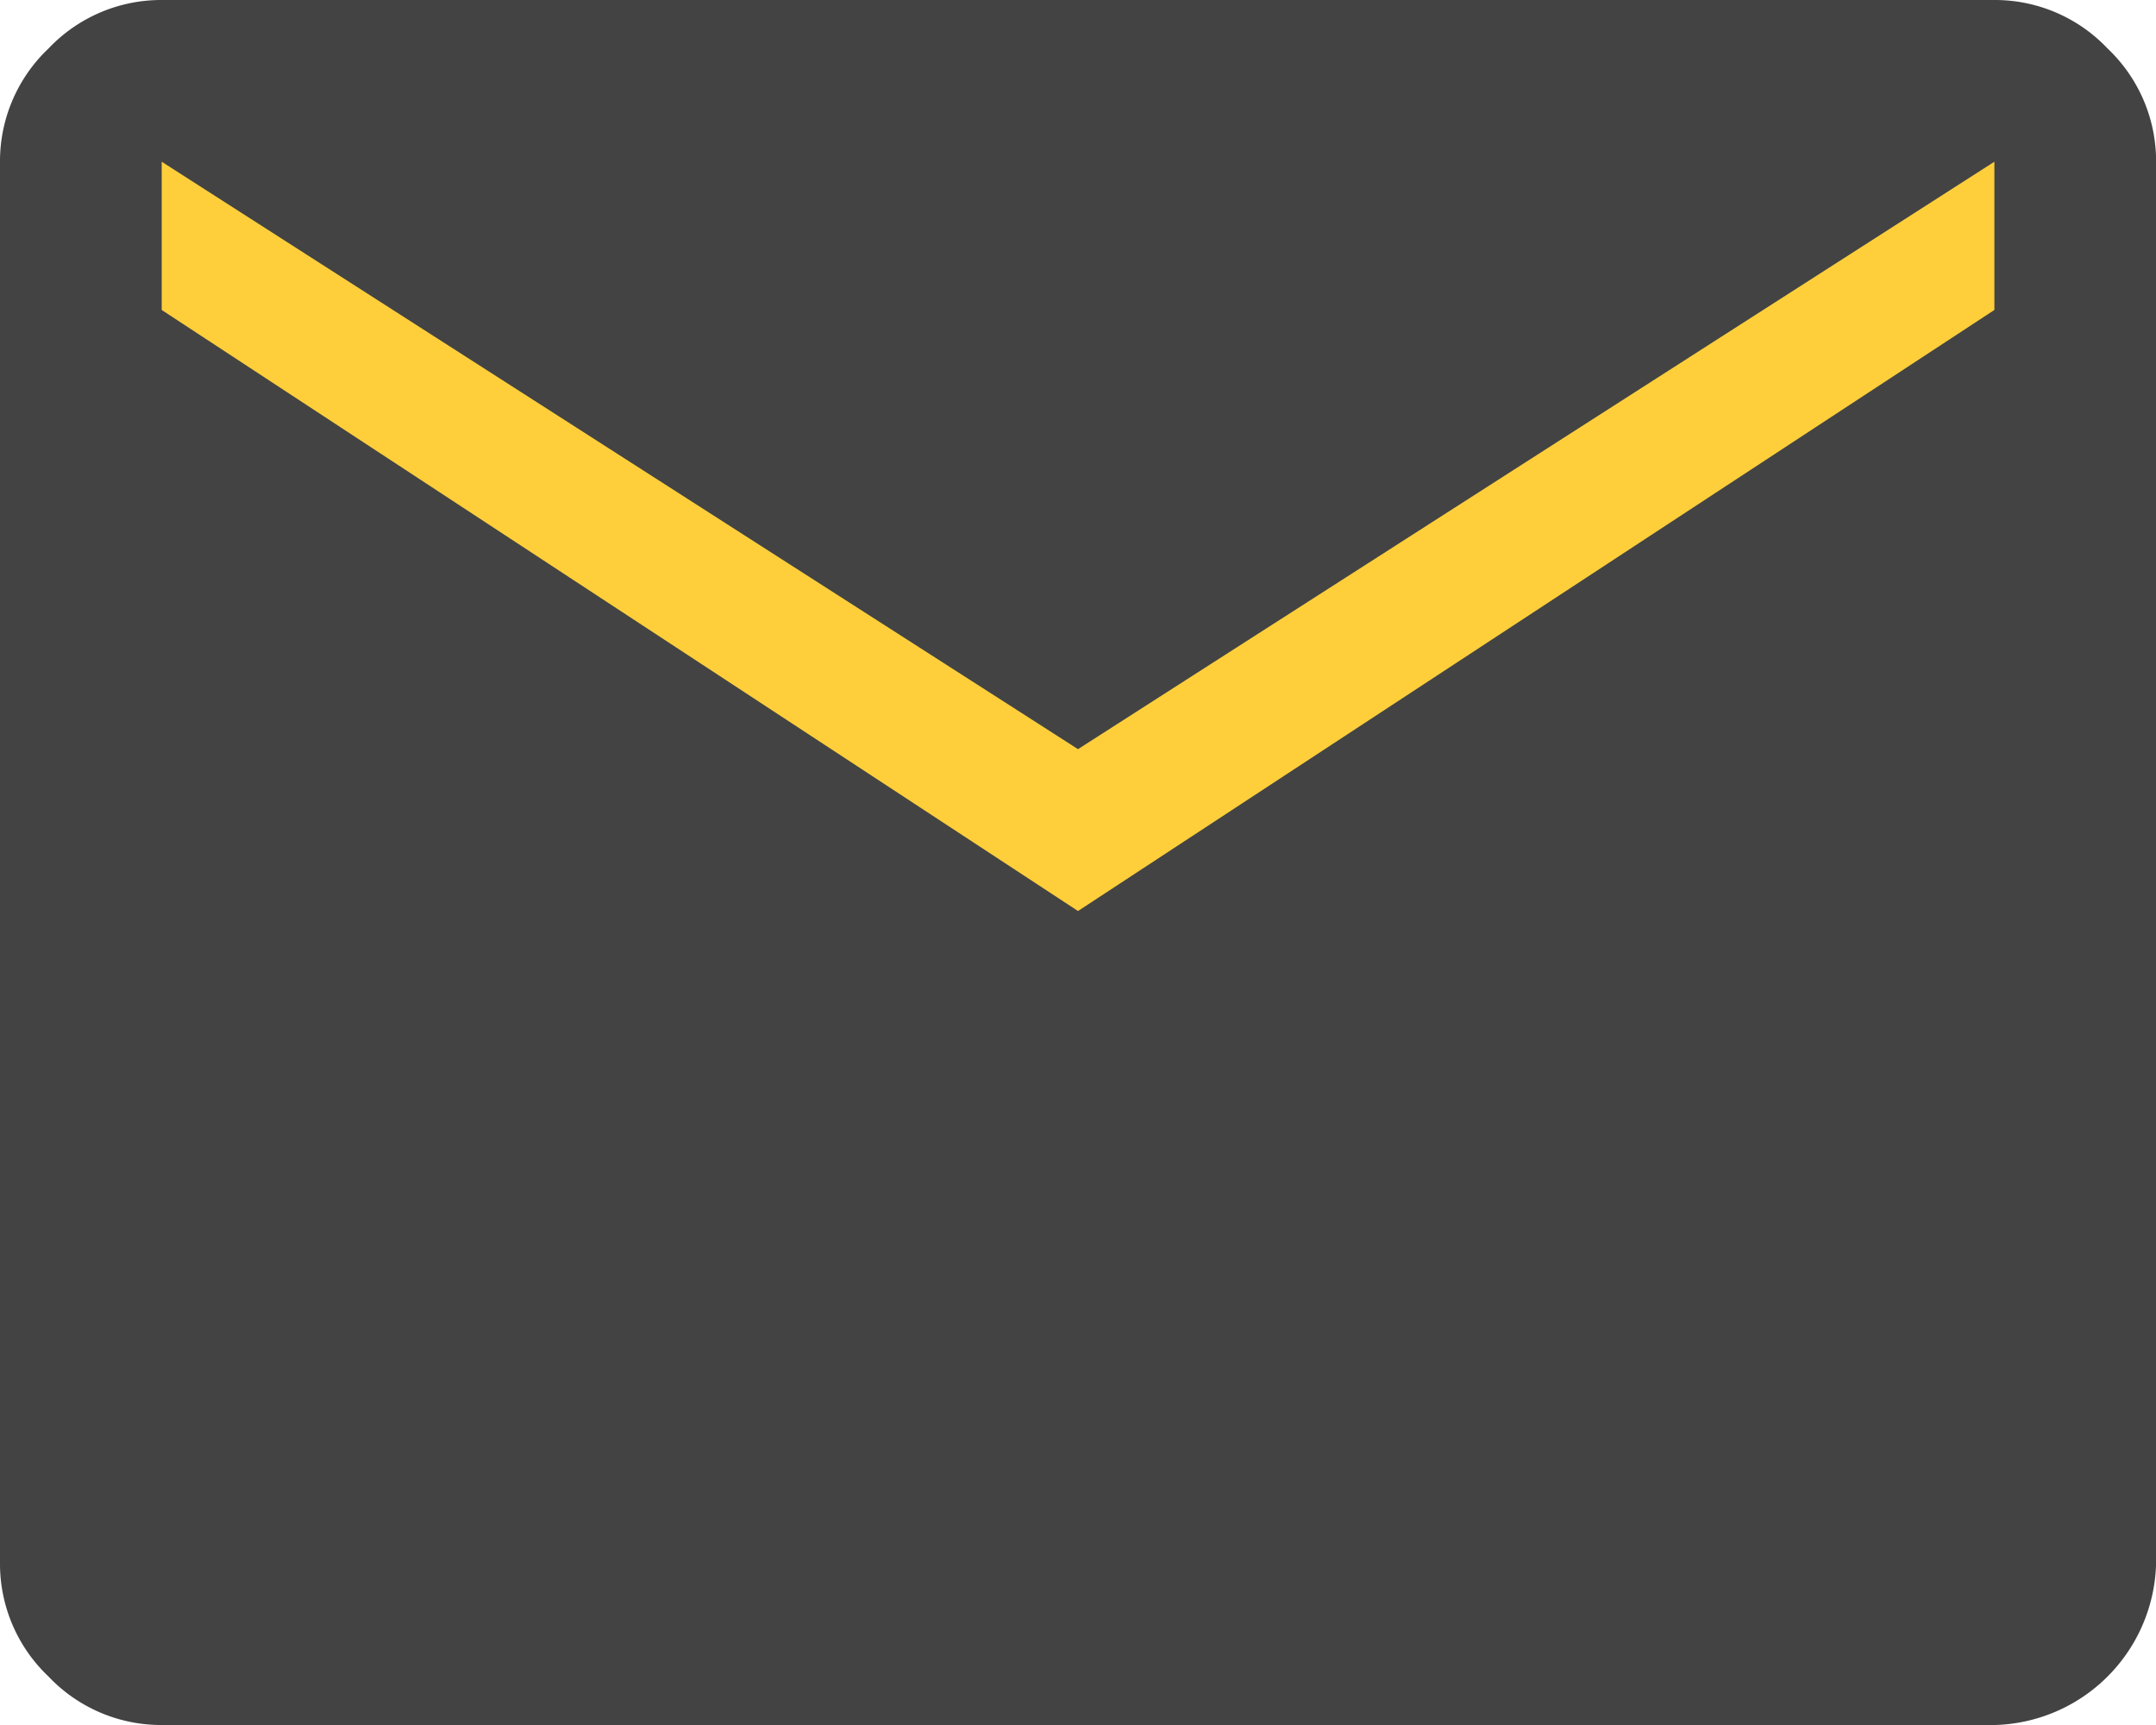 <svg xmlns="http://www.w3.org/2000/svg" width="46.052" height="36.842" viewBox="0 0 46.052 36.842">
  <g id="Group_683" data-name="Group 683" transform="translate(10908 -18074)">
    <rect id="Rectangle_508" data-name="Rectangle 508" width="42" height="19" transform="translate(-10906 18076)" fill="#fecf3b"/>
    <path id="mail_FILL1_wght400_GRAD0_opsz48" d="M7.454,44.842a3.314,3.314,0,0,1-2.418-1.036A3.314,3.314,0,0,1,4,41.388V11.454A3.314,3.314,0,0,1,5.036,9.036,3.314,3.314,0,0,1,7.454,8H46.6a3.314,3.314,0,0,1,2.418,1.036,3.314,3.314,0,0,1,1.036,2.418V41.388A3.541,3.541,0,0,1,46.6,44.842ZM27.026,27.457,46.6,14.62V11.454L27.026,24,7.454,11.454V14.62Z" transform="translate(-10912 18066)" fill="#434343"/>
  </g>
</svg>
